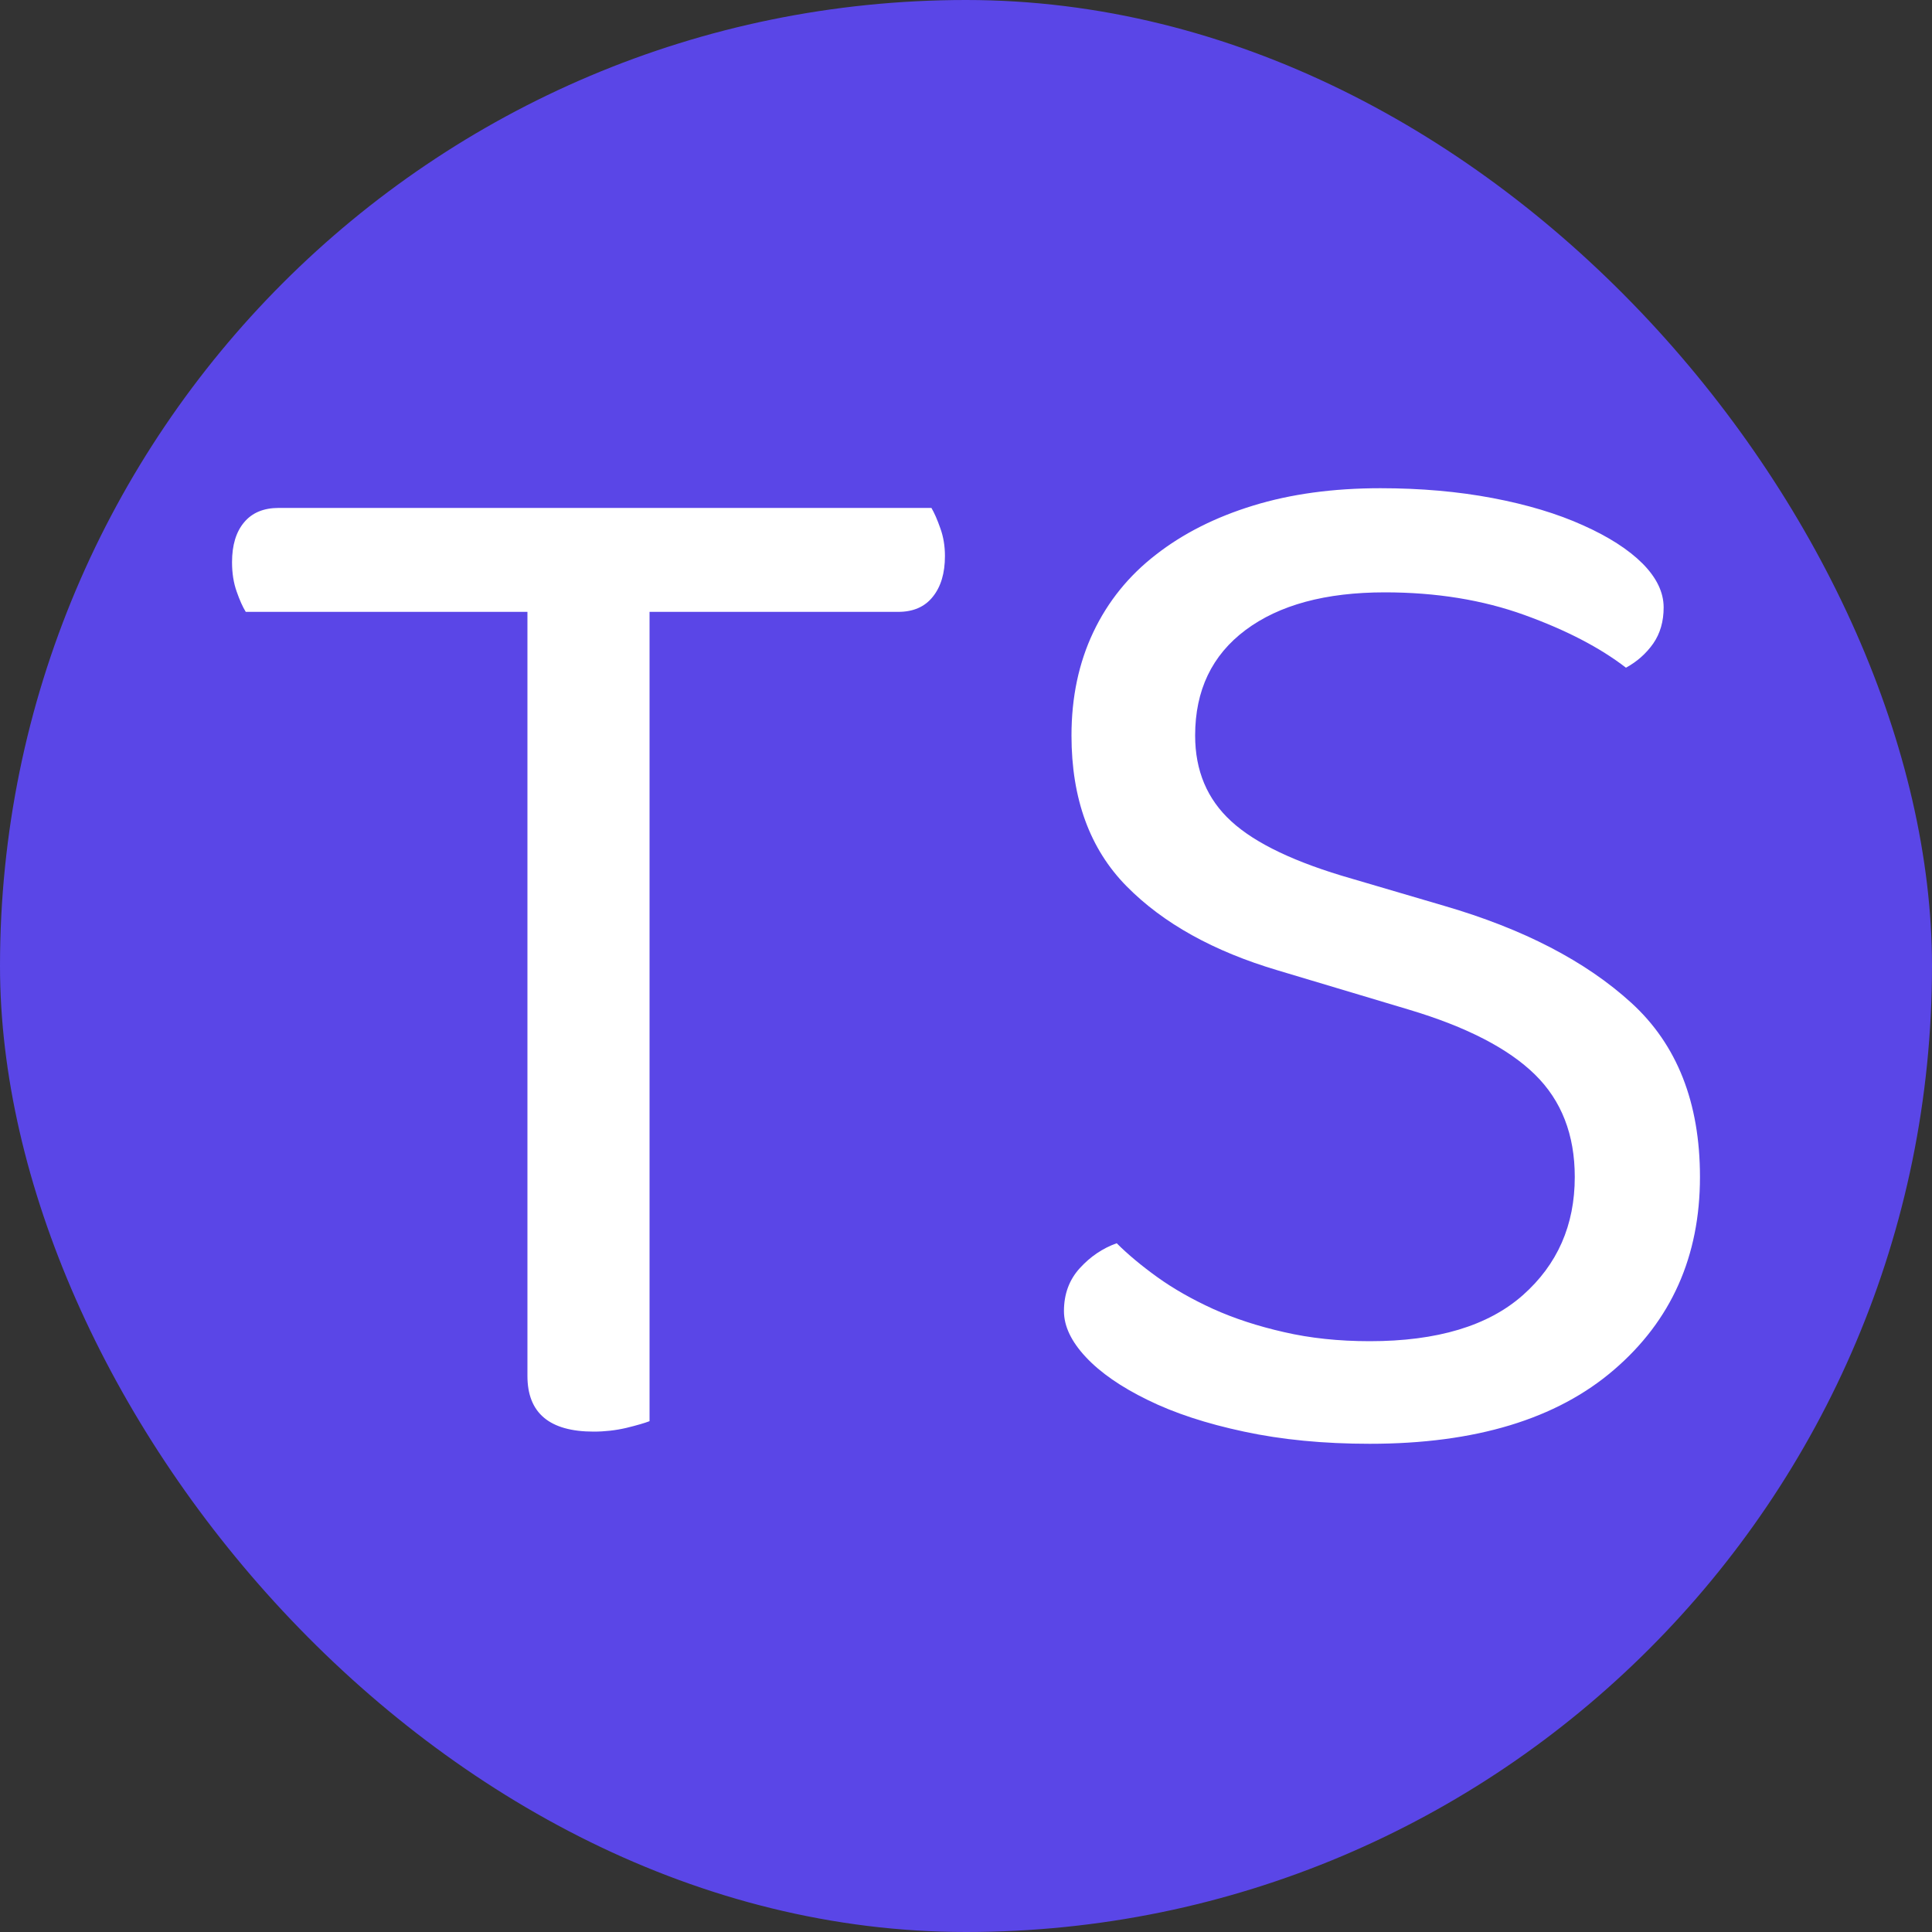 <svg xmlns="http://www.w3.org/2000/svg" width="256" height="256" viewBox="0 0 100 100"><rect x="0" y="0" width="100" height="100" fill="#333333" stroke="none"/><rect width="100" height="100" rx="50" fill="#5a46e7"></rect><path fill="#fff" d="M46.49 31.67L33.62 31.67L33.62 73.56Q33.23 73.71 32.41 73.91Q31.59 74.10 30.73 74.10L30.73 74.10Q27.30 74.10 27.30 71.22L27.30 71.22L27.30 31.67L12.72 31.67Q12.48 31.28 12.25 30.62Q12.01 29.95 12.01 29.10L12.01 29.10Q12.01 27.77 12.64 27.03Q13.26 26.29 14.43 26.29L14.43 26.29L48.21 26.29Q48.44 26.68 48.67 27.34Q48.91 28.00 48.91 28.78L48.91 28.78Q48.91 30.11 48.28 30.89Q47.66 31.67 46.49 31.67L46.49 31.67ZM70.90 69.42L70.90 69.42Q76.13 69.42 78.82 67.04Q81.51 64.66 81.51 60.92L81.51 60.92Q81.51 57.64 79.45 55.62Q77.38 53.59 72.93 52.26L72.93 52.26L66.15 50.23Q61.15 48.75 58.31 45.87Q55.46 42.98 55.46 38.07L55.46 38.07Q55.46 35.10 56.59 32.72Q57.72 30.34 59.83 28.71Q61.93 27.07 64.86 26.17Q67.78 25.27 71.45 25.27L71.45 25.27Q74.57 25.27 77.26 25.78Q79.95 26.29 81.94 27.19Q83.93 28.08 85.02 29.17Q86.11 30.27 86.11 31.44L86.11 31.44Q86.11 32.53 85.57 33.31Q85.02 34.09 84.16 34.56L84.16 34.56Q82.14 33.00 78.90 31.83Q75.66 30.66 71.68 30.66L71.68 30.66Q67.08 30.66 64.47 32.61Q61.86 34.56 61.86 38.07L61.86 38.07Q61.86 40.80 63.73 42.51Q65.60 44.23 69.97 45.48L69.97 45.48L74.73 46.88Q80.89 48.67 84.44 51.91Q87.99 55.15 87.99 60.92L87.99 60.92Q87.99 67.08 83.54 70.90Q79.09 74.73 70.90 74.73L70.90 74.73Q67.32 74.73 64.39 74.10Q61.47 73.48 59.40 72.46Q57.33 71.45 56.20 70.24Q55.07 69.03 55.07 67.86L55.07 67.86Q55.07 66.54 55.89 65.64Q56.71 64.74 57.80 64.35L57.80 64.35Q58.66 65.21 59.91 66.11Q61.15 67.00 62.79 67.75Q64.43 68.49 66.46 68.95Q68.49 69.42 70.90 69.42Z"></path></svg>
